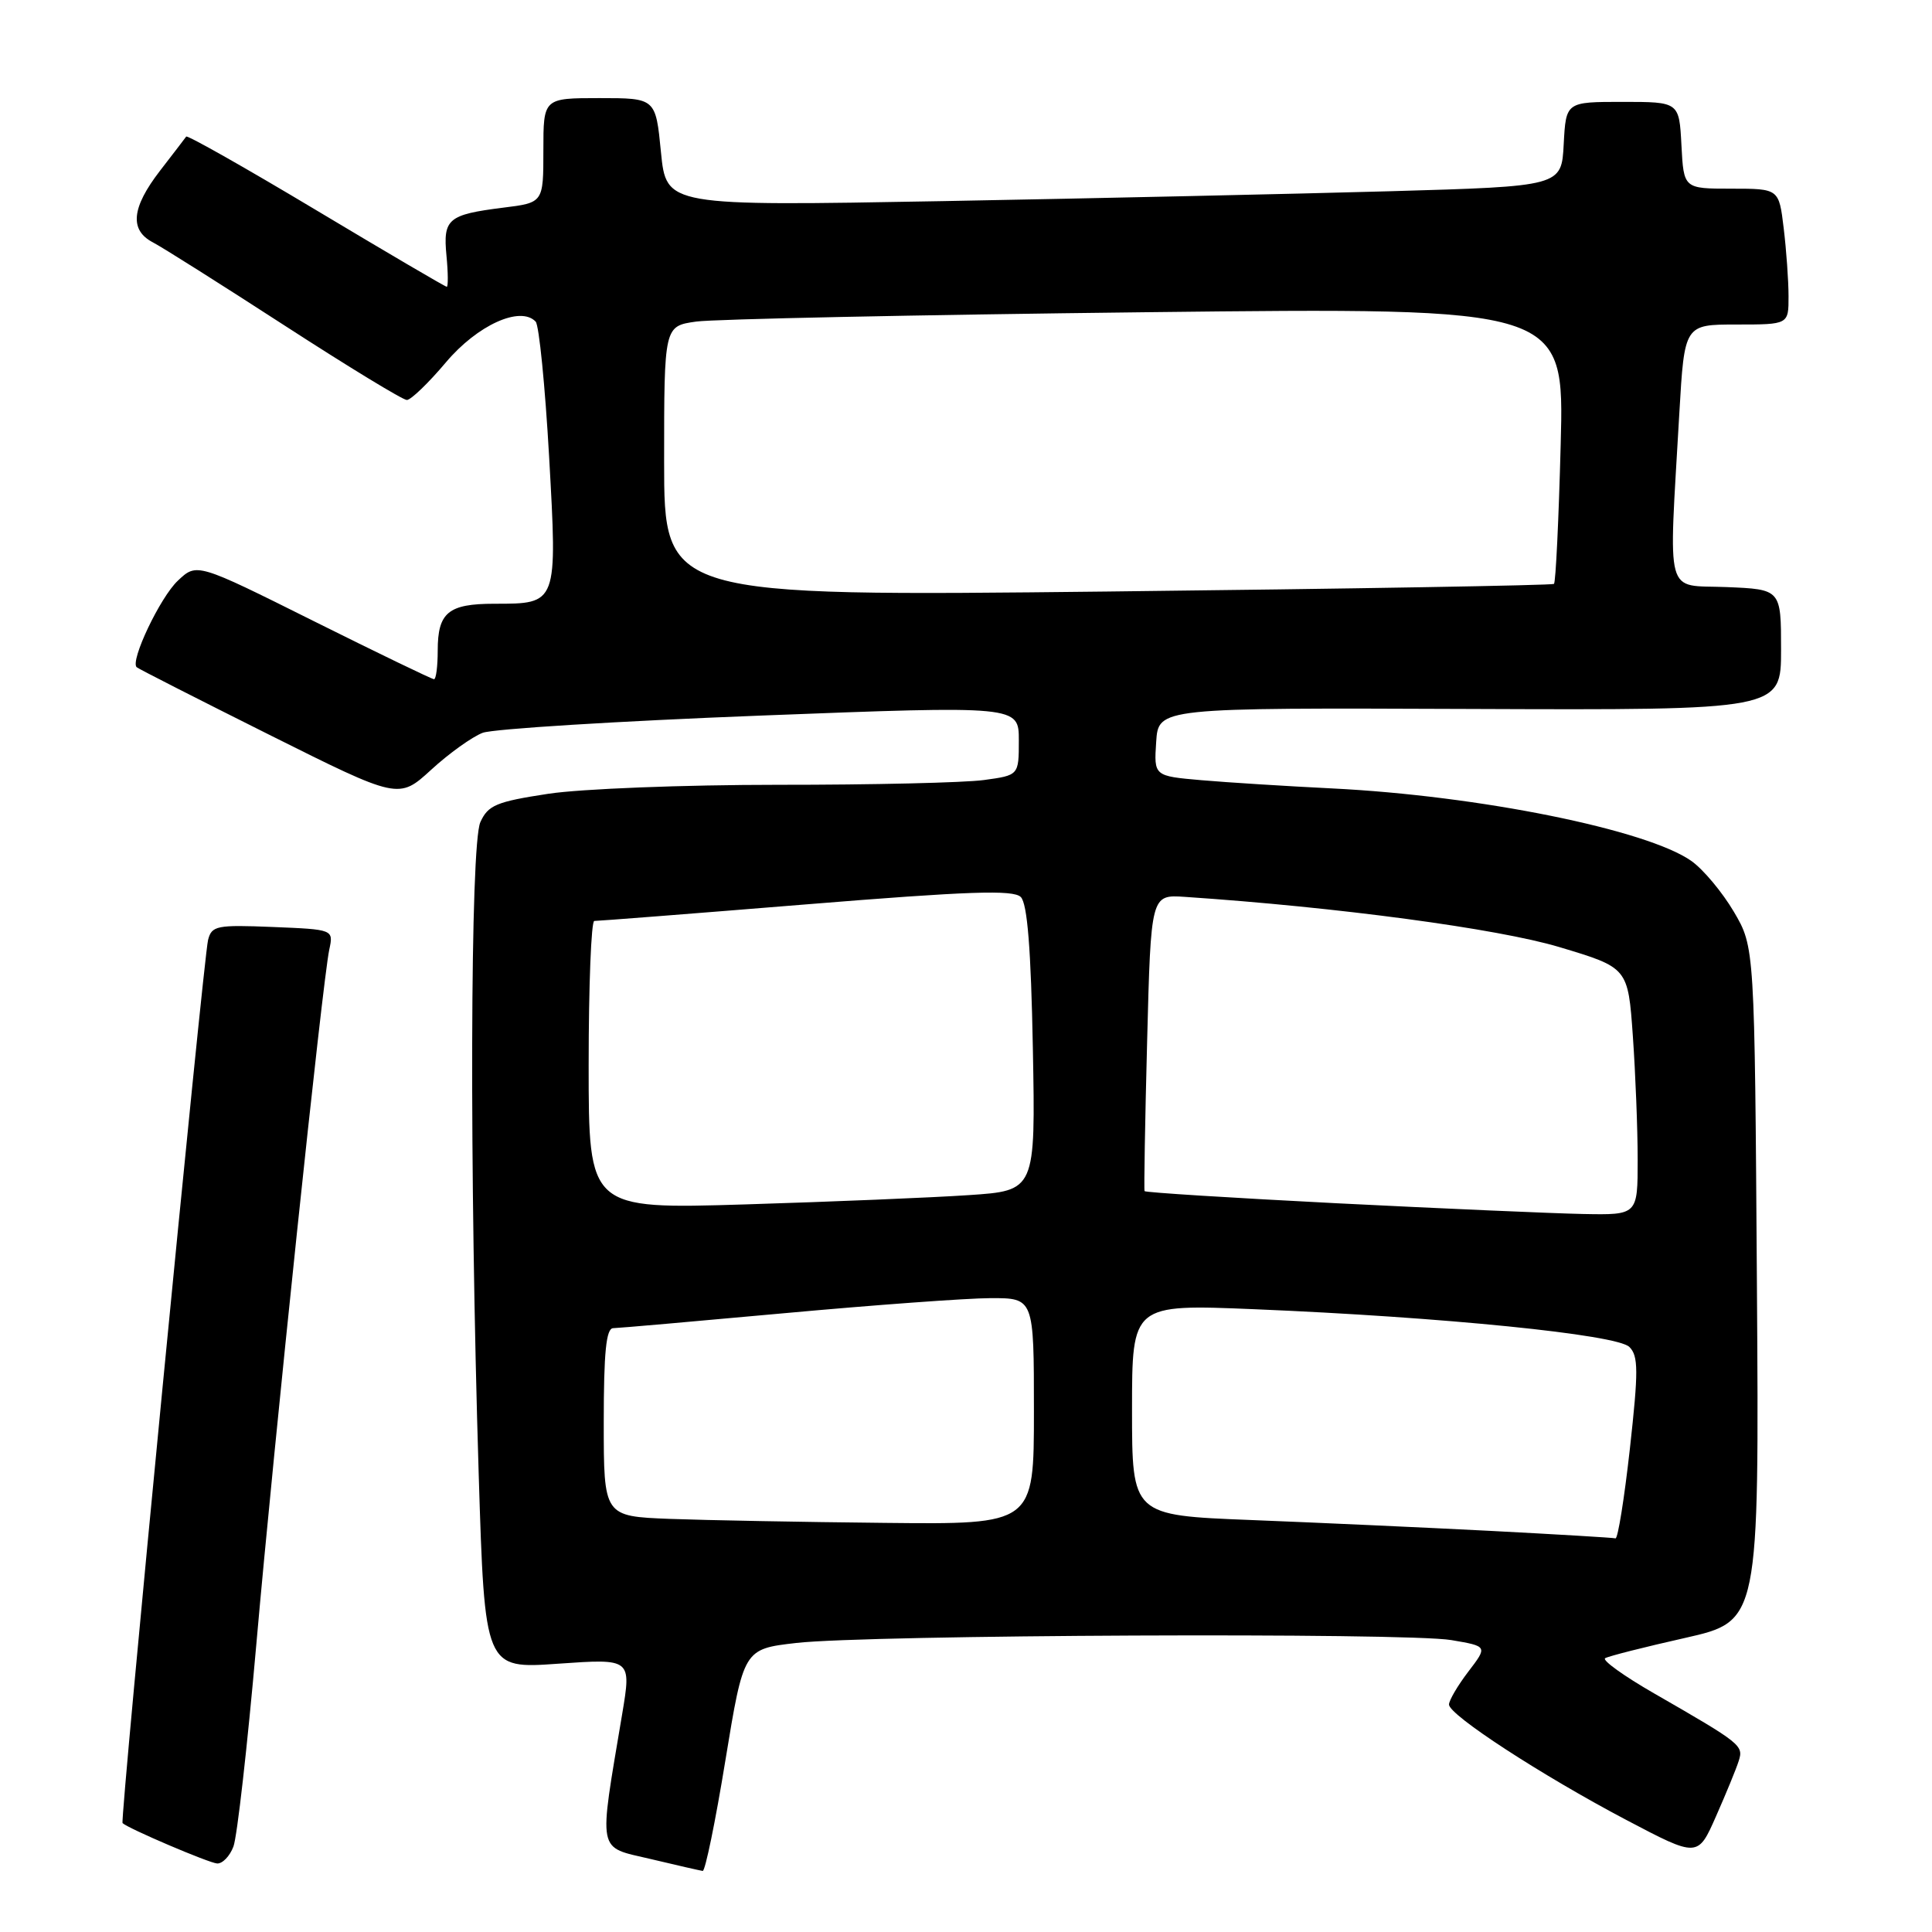 <?xml version="1.0" encoding="UTF-8" standalone="no"?>
<!DOCTYPE svg PUBLIC "-//W3C//DTD SVG 1.1//EN" "http://www.w3.org/Graphics/SVG/1.1/DTD/svg11.dtd" >
<svg xmlns="http://www.w3.org/2000/svg" xmlns:xlink="http://www.w3.org/1999/xlink" version="1.1" viewBox="0 0 256 256">
 <g >
 <path fill="currentColor"
d=" M 96.12 233.25 C 98.54 218.50 98.54 218.50 105.52 217.70 C 115.01 216.61 186.31 216.30 192.31 217.32 C 197.13 218.14 197.13 218.14 194.56 221.50 C 193.15 223.35 192.00 225.31 192.00 225.86 C 192.00 227.25 204.26 235.23 215.47 241.14 C 224.97 246.14 224.97 246.14 227.38 240.67 C 228.71 237.66 230.07 234.36 230.39 233.33 C 231.05 231.28 230.73 231.03 219.19 224.39 C 215.17 222.08 212.25 219.98 212.69 219.72 C 213.14 219.45 217.91 218.24 223.30 217.03 C 233.10 214.81 233.10 214.81 232.80 170.16 C 232.50 125.50 232.50 125.50 229.75 120.82 C 228.23 118.24 225.71 115.22 224.14 114.10 C 218.31 109.95 195.97 105.43 176.50 104.47 C 170.45 104.17 162.66 103.68 159.20 103.38 C 152.90 102.83 152.90 102.83 153.20 98.30 C 153.50 93.78 153.50 93.78 194.75 93.94 C 236.00 94.10 236.00 94.10 236.00 86.09 C 236.00 78.09 236.00 78.09 228.75 77.79 C 220.50 77.46 221.10 79.67 222.52 54.75 C 223.20 43.00 223.20 43.00 230.10 43.00 C 237.00 43.00 237.00 43.00 236.99 39.25 C 236.99 37.19 236.70 33.14 236.35 30.25 C 235.72 25.00 235.72 25.00 229.41 25.00 C 223.10 25.00 223.10 25.00 222.80 19.25 C 222.50 13.50 222.50 13.50 215.00 13.50 C 207.50 13.50 207.50 13.50 207.20 19.09 C 206.91 24.69 206.91 24.69 184.20 25.34 C 171.72 25.69 145.03 26.28 124.89 26.65 C 88.29 27.31 88.29 27.31 87.58 20.16 C 86.88 13.00 86.88 13.00 79.44 13.00 C 72.00 13.00 72.00 13.00 72.00 19.93 C 72.00 26.86 72.00 26.86 66.65 27.52 C 59.36 28.44 58.69 29.00 59.16 33.88 C 59.38 36.15 59.39 38.00 59.20 38.00 C 59.00 38.00 51.22 33.43 41.90 27.85 C 32.58 22.27 24.83 17.88 24.67 18.10 C 24.52 18.32 22.95 20.36 21.19 22.64 C 17.43 27.52 17.14 30.48 20.25 32.11 C 21.49 32.75 29.35 37.72 37.72 43.14 C 46.09 48.56 53.37 53.00 53.91 53.00 C 54.44 53.00 56.77 50.76 59.08 48.02 C 63.25 43.07 68.96 40.48 70.98 42.62 C 71.43 43.11 72.23 51.15 72.76 60.50 C 73.86 80.10 73.90 80.00 65.51 80.00 C 59.40 80.00 58.00 81.16 58.00 86.20 C 58.00 88.29 57.78 90.00 57.51 90.00 C 57.24 90.00 50.06 86.53 41.55 82.29 C 26.08 74.57 26.08 74.57 23.57 76.94 C 21.23 79.13 17.21 87.58 18.11 88.41 C 18.32 88.61 26.22 92.63 35.66 97.35 C 52.83 105.93 52.83 105.93 57.13 102.00 C 59.49 99.83 62.57 97.63 63.96 97.10 C 65.36 96.58 81.91 95.55 100.75 94.82 C 135.00 93.50 135.00 93.50 135.00 98.11 C 135.00 102.73 135.00 102.73 130.36 103.36 C 127.81 103.71 115.55 104.00 103.11 103.99 C 90.59 103.99 77.00 104.52 72.65 105.18 C 65.76 106.23 64.67 106.69 63.65 108.94 C 62.30 111.94 62.19 155.10 63.43 195.32 C 64.23 221.14 64.23 221.14 73.95 220.45 C 83.67 219.77 83.67 219.77 82.44 227.13 C 79.30 245.87 79.06 244.64 86.17 246.32 C 89.65 247.15 92.77 247.86 93.11 247.91 C 93.44 247.96 94.80 241.36 96.12 233.25 Z  M 30.93 244.68 C 31.42 243.40 32.78 231.36 33.96 217.93 C 36.33 190.94 42.73 130.03 43.63 125.83 C 44.20 123.16 44.20 123.16 36.14 122.83 C 28.71 122.53 28.05 122.66 27.57 124.55 C 26.94 127.11 15.88 241.22 16.24 241.57 C 16.96 242.28 27.67 246.85 28.77 246.92 C 29.48 246.96 30.45 245.95 30.93 244.68 Z  M 197.50 202.85 C 188.70 202.40 174.41 201.75 165.75 201.41 C 150.00 200.79 150.00 200.79 150.00 186.80 C 150.00 172.81 150.00 172.81 166.25 173.48 C 191.13 174.51 214.26 176.83 215.90 178.48 C 217.10 179.67 217.11 181.64 215.97 191.94 C 215.23 198.57 214.37 203.93 214.06 203.84 C 213.75 203.75 206.30 203.31 197.50 202.85 Z  M 88.75 201.26 C 80.00 200.92 80.00 200.92 80.00 188.46 C 80.00 179.17 80.32 176.00 81.25 175.99 C 81.94 175.98 92.17 175.08 104.00 174.00 C 115.83 172.92 128.09 172.02 131.25 172.01 C 137.00 172.00 137.00 172.00 137.00 187.00 C 137.00 202.00 137.00 202.00 117.25 201.79 C 106.39 201.68 93.56 201.44 88.75 201.26 Z  M 177.16 159.44 C 163.23 158.73 151.75 158.01 151.66 157.83 C 151.57 157.65 151.72 148.73 152.00 138.02 C 152.50 118.54 152.50 118.54 157.00 118.84 C 177.25 120.20 198.47 123.05 206.61 125.49 C 215.72 128.22 215.72 128.22 216.36 137.27 C 216.71 142.24 217.00 149.61 217.00 153.65 C 217.00 161.00 217.00 161.00 209.75 160.86 C 205.76 160.78 191.10 160.14 177.16 159.44 Z  M 78.00 141.11 C 78.00 130.60 78.34 122.01 78.75 122.03 C 79.16 122.04 91.77 121.06 106.76 119.84 C 128.42 118.08 134.28 117.88 135.26 118.86 C 136.13 119.73 136.61 125.73 136.86 138.94 C 137.21 157.77 137.21 157.77 128.36 158.36 C 123.49 158.69 110.16 159.24 98.75 159.59 C 78.00 160.22 78.00 160.22 78.00 141.11 Z  M 88.00 61.12 C 88.00 43.21 88.00 43.21 92.25 42.61 C 94.59 42.28 121.42 41.72 151.89 41.37 C 207.28 40.74 207.28 40.74 206.80 58.87 C 206.54 68.85 206.14 77.17 205.91 77.37 C 205.69 77.56 179.06 78.02 146.75 78.38 C 88.00 79.03 88.00 79.03 88.00 61.12 Z "/>
</g>
</svg>